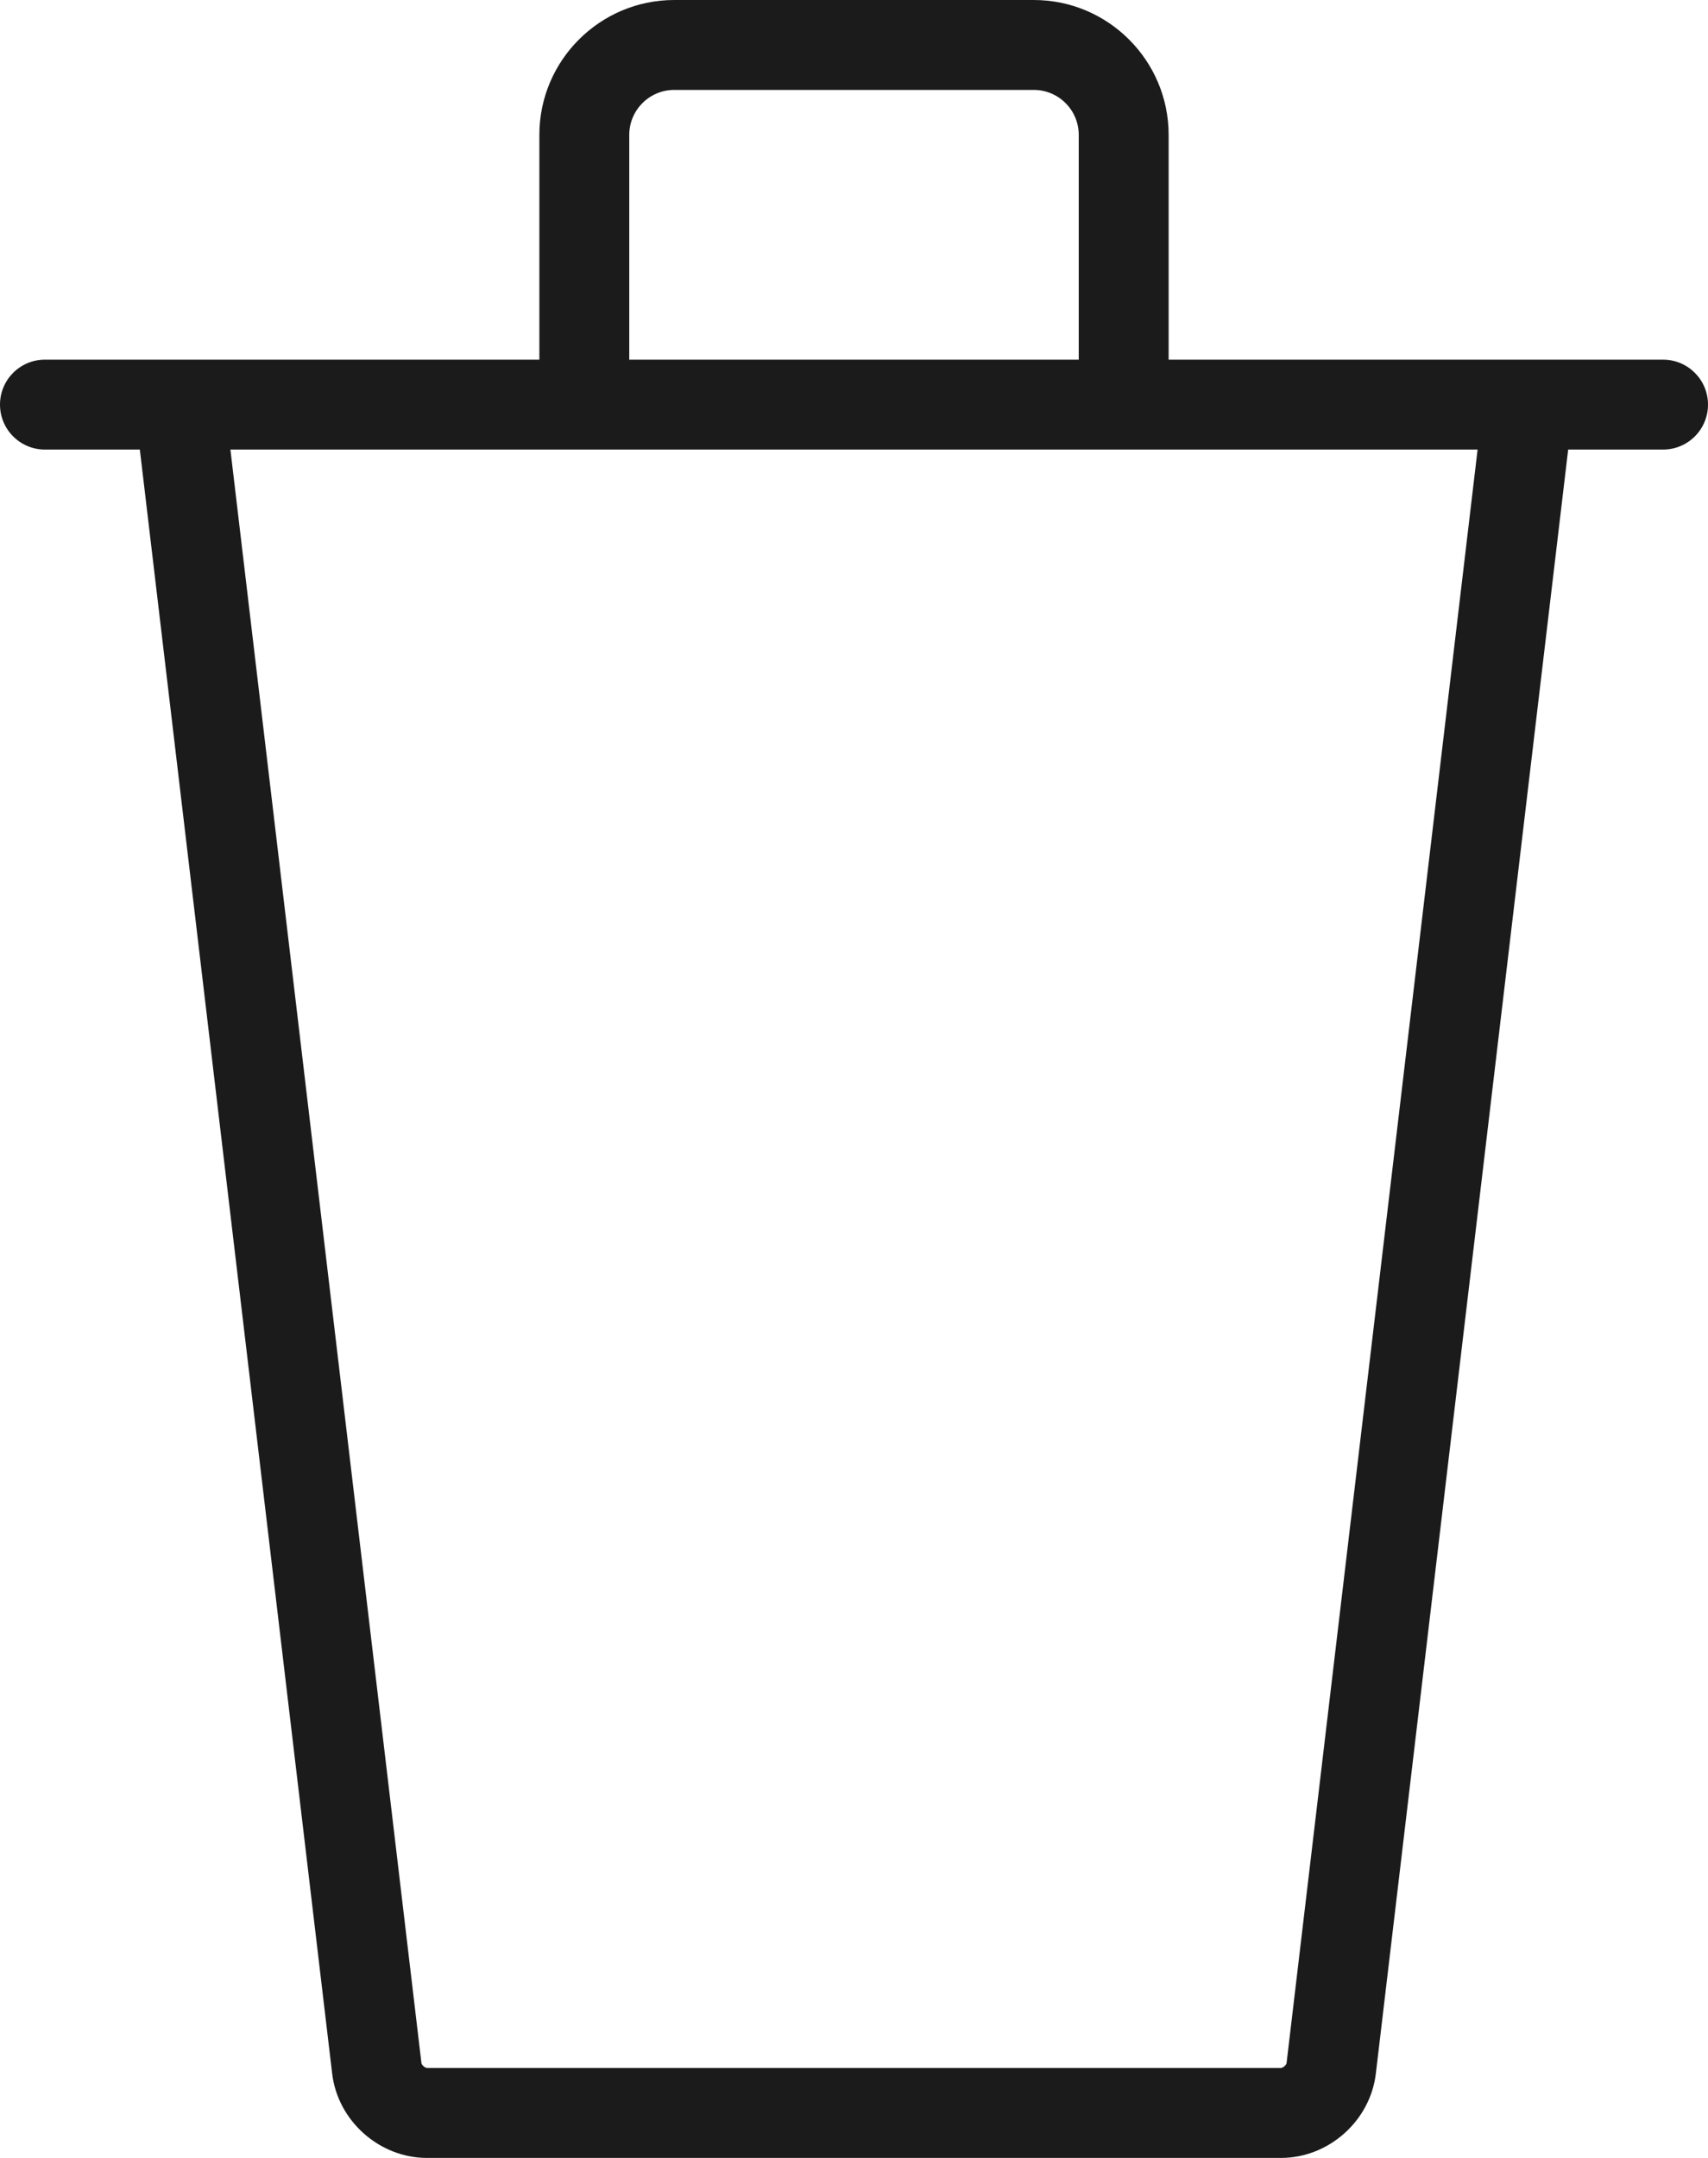 <svg xmlns="http://www.w3.org/2000/svg" xmlns:xlink="http://www.w3.org/1999/xlink" preserveAspectRatio="xMidYMid" width="76" height="96" viewBox="0 0 38 48">
  <defs>
    <style>
      .cls-1 {
        fill: #1b1b1b;
        fill-rule: evenodd;
      }
    </style>
  </defs>
  <path d="M37.000,10.000 L34.889,10.000 L30.610,46.124 C30.486,47.176 29.560,48.000 28.500,48.000 L9.500,48.000 C8.440,48.000 7.514,47.176 7.390,46.124 L3.111,10.000 L1.000,10.000 C0.447,10.000 -0.000,9.552 -0.000,9.000 C-0.000,8.448 0.447,8.000 1.000,8.000 L12.000,8.000 L12.000,3.000 C12.000,1.346 13.346,0.000 15.000,0.000 L23.000,0.000 C24.654,0.000 26.000,1.346 26.000,3.000 L26.000,8.000 L37.000,8.000 C37.553,8.000 38.000,8.448 38.000,9.000 C38.000,9.552 37.553,10.000 37.000,10.000 ZM24.000,3.000 C24.000,2.449 23.552,2.000 23.000,2.000 L15.000,2.000 C14.448,2.000 14.000,2.449 14.000,3.000 L14.000,8.000 L24.000,8.000 L24.000,3.000 ZM5.126,10.000 L9.376,45.889 C9.381,45.932 9.457,46.000 9.500,46.000 L28.500,46.000 C28.543,46.000 28.619,45.932 28.624,45.890 L32.874,10.000 L5.126,10.000 Z" class="cls-1"/>
</svg>

